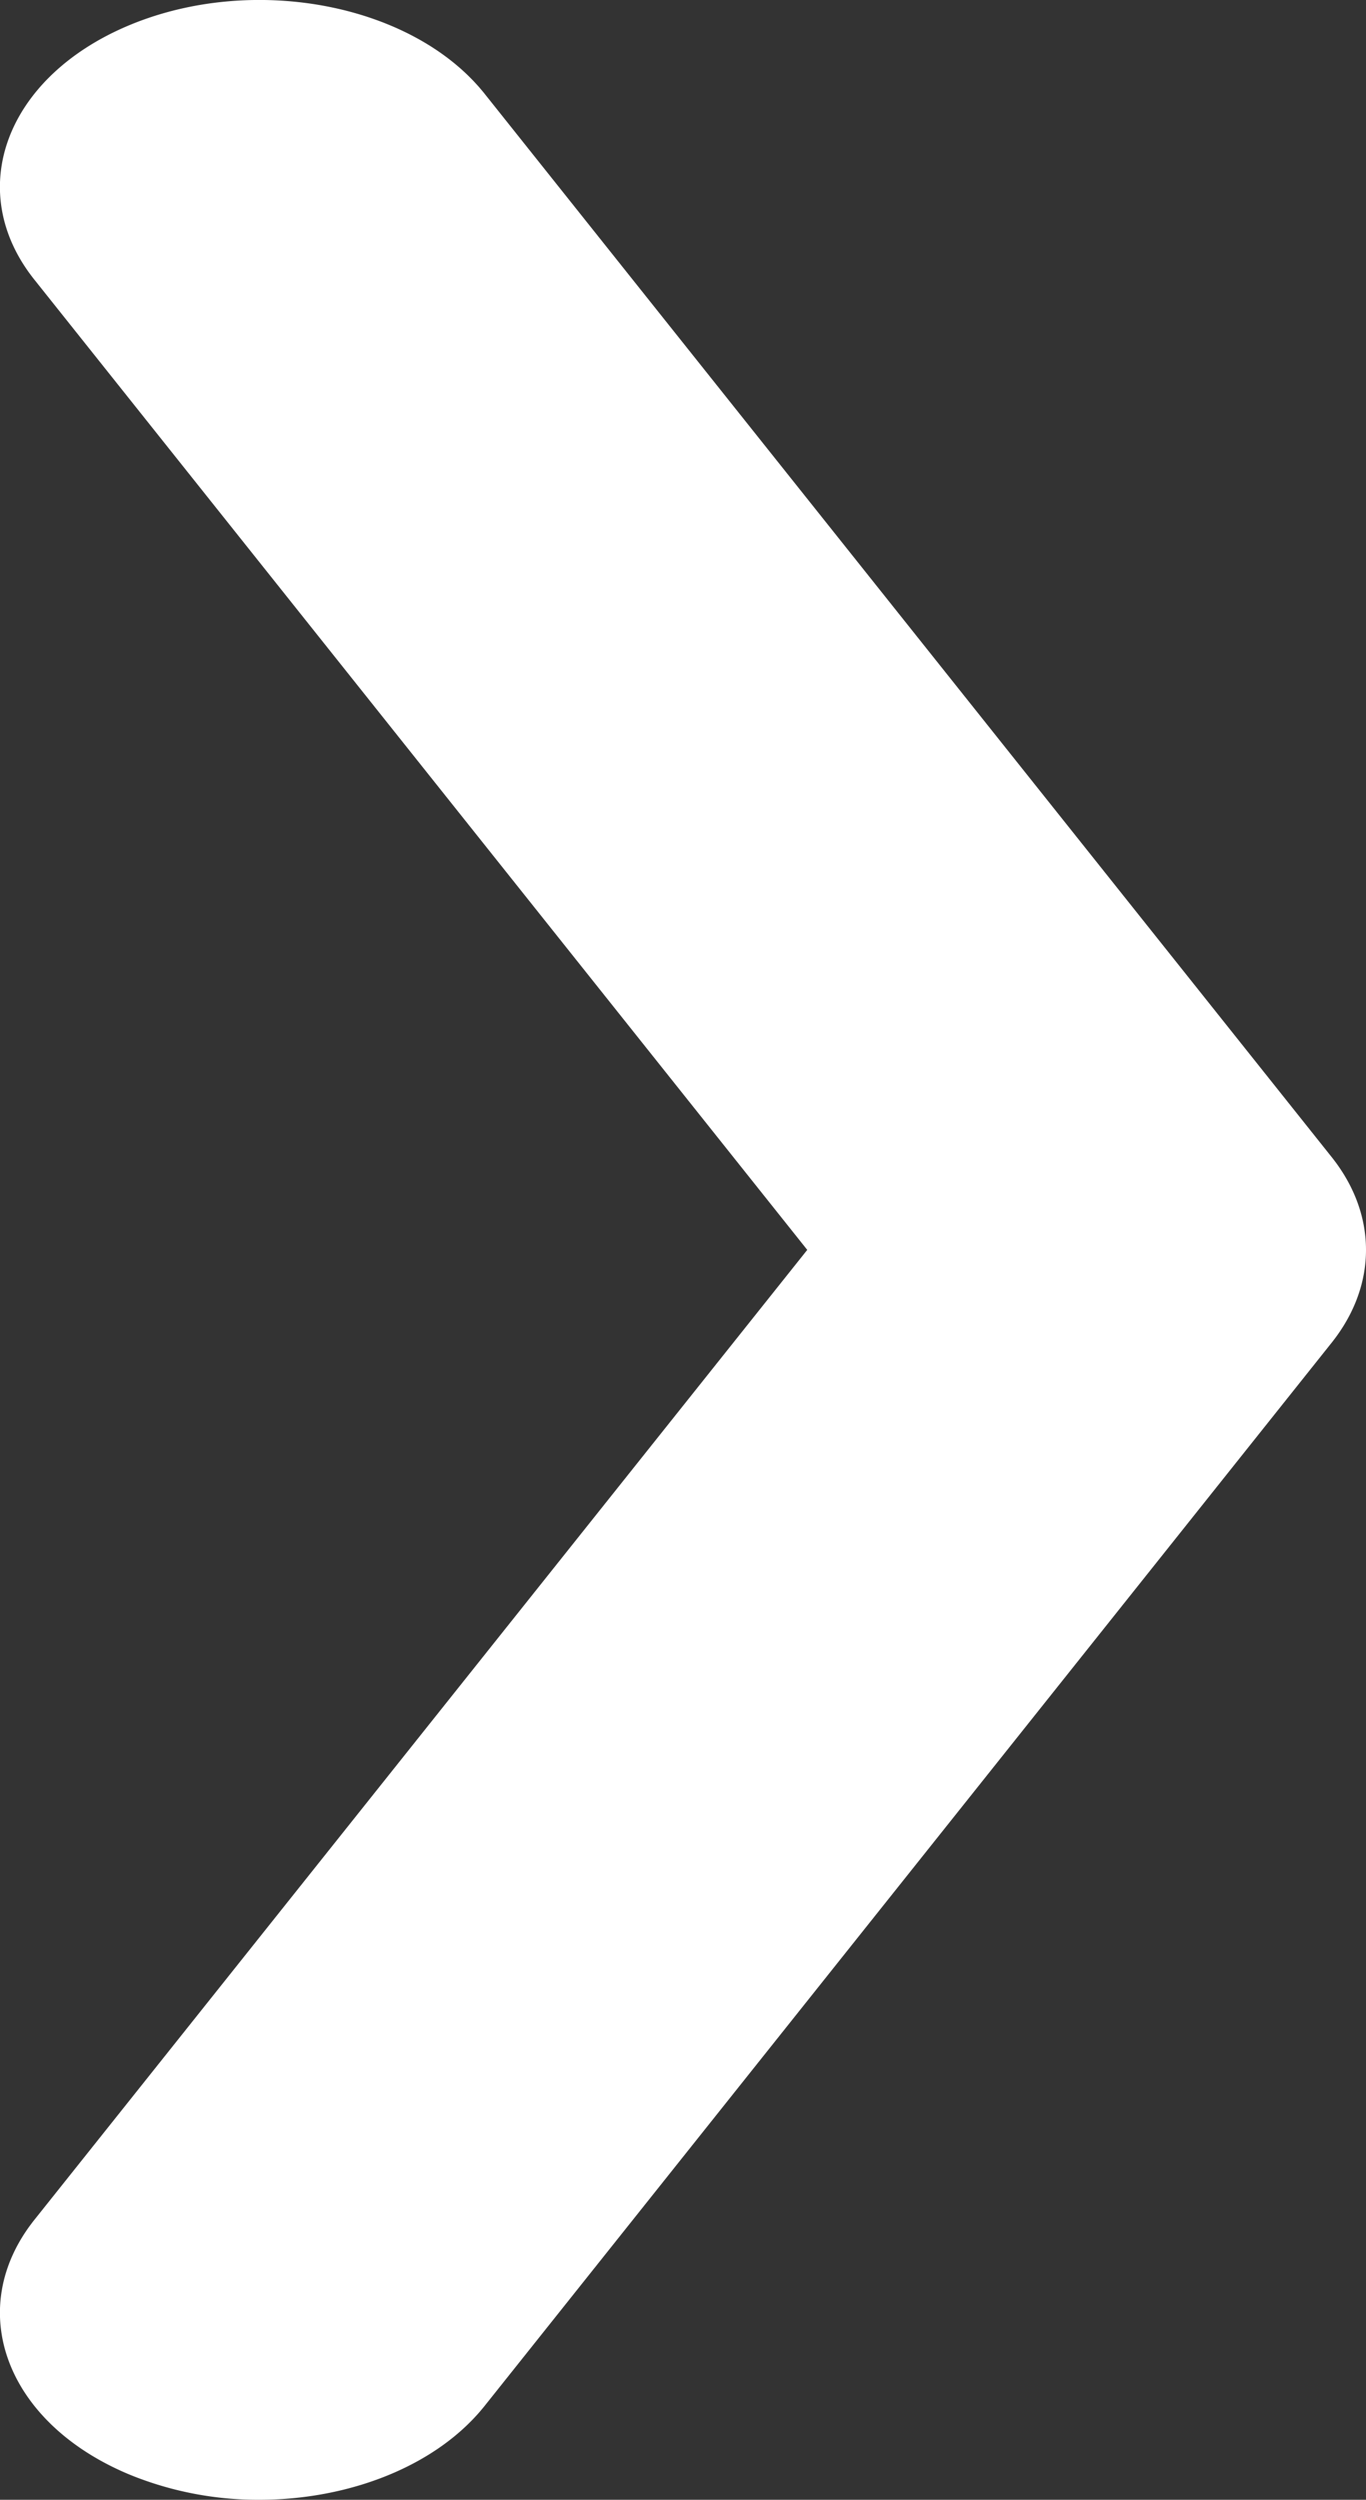 <svg xmlns="http://www.w3.org/2000/svg" width="16.067" height="29.4" viewBox="223.954 764.608 16.067 29.4"><rect x="223.954" y="764.608" width="16.067" height="29.4" fill="#333333" stroke="none"/><g data-name="ico-next"><path d="M227.004 794.008a3.99 3.99 0 0 1-1.516-.292c-1.463-.603-1.968-1.946-1.13-3l9.091-11.408-9.09-11.41c-.84-1.052-.334-2.395 1.129-2.999 1.463-.603 3.328-.24 4.167.813l9.961 12.503c.54.677.54 1.509 0 2.186l-9.961 12.502c-.564.708-1.593 1.105-2.651 1.105Z" fill="#fff" fill-rule="evenodd" data-name="Контур 50"/></g></svg>